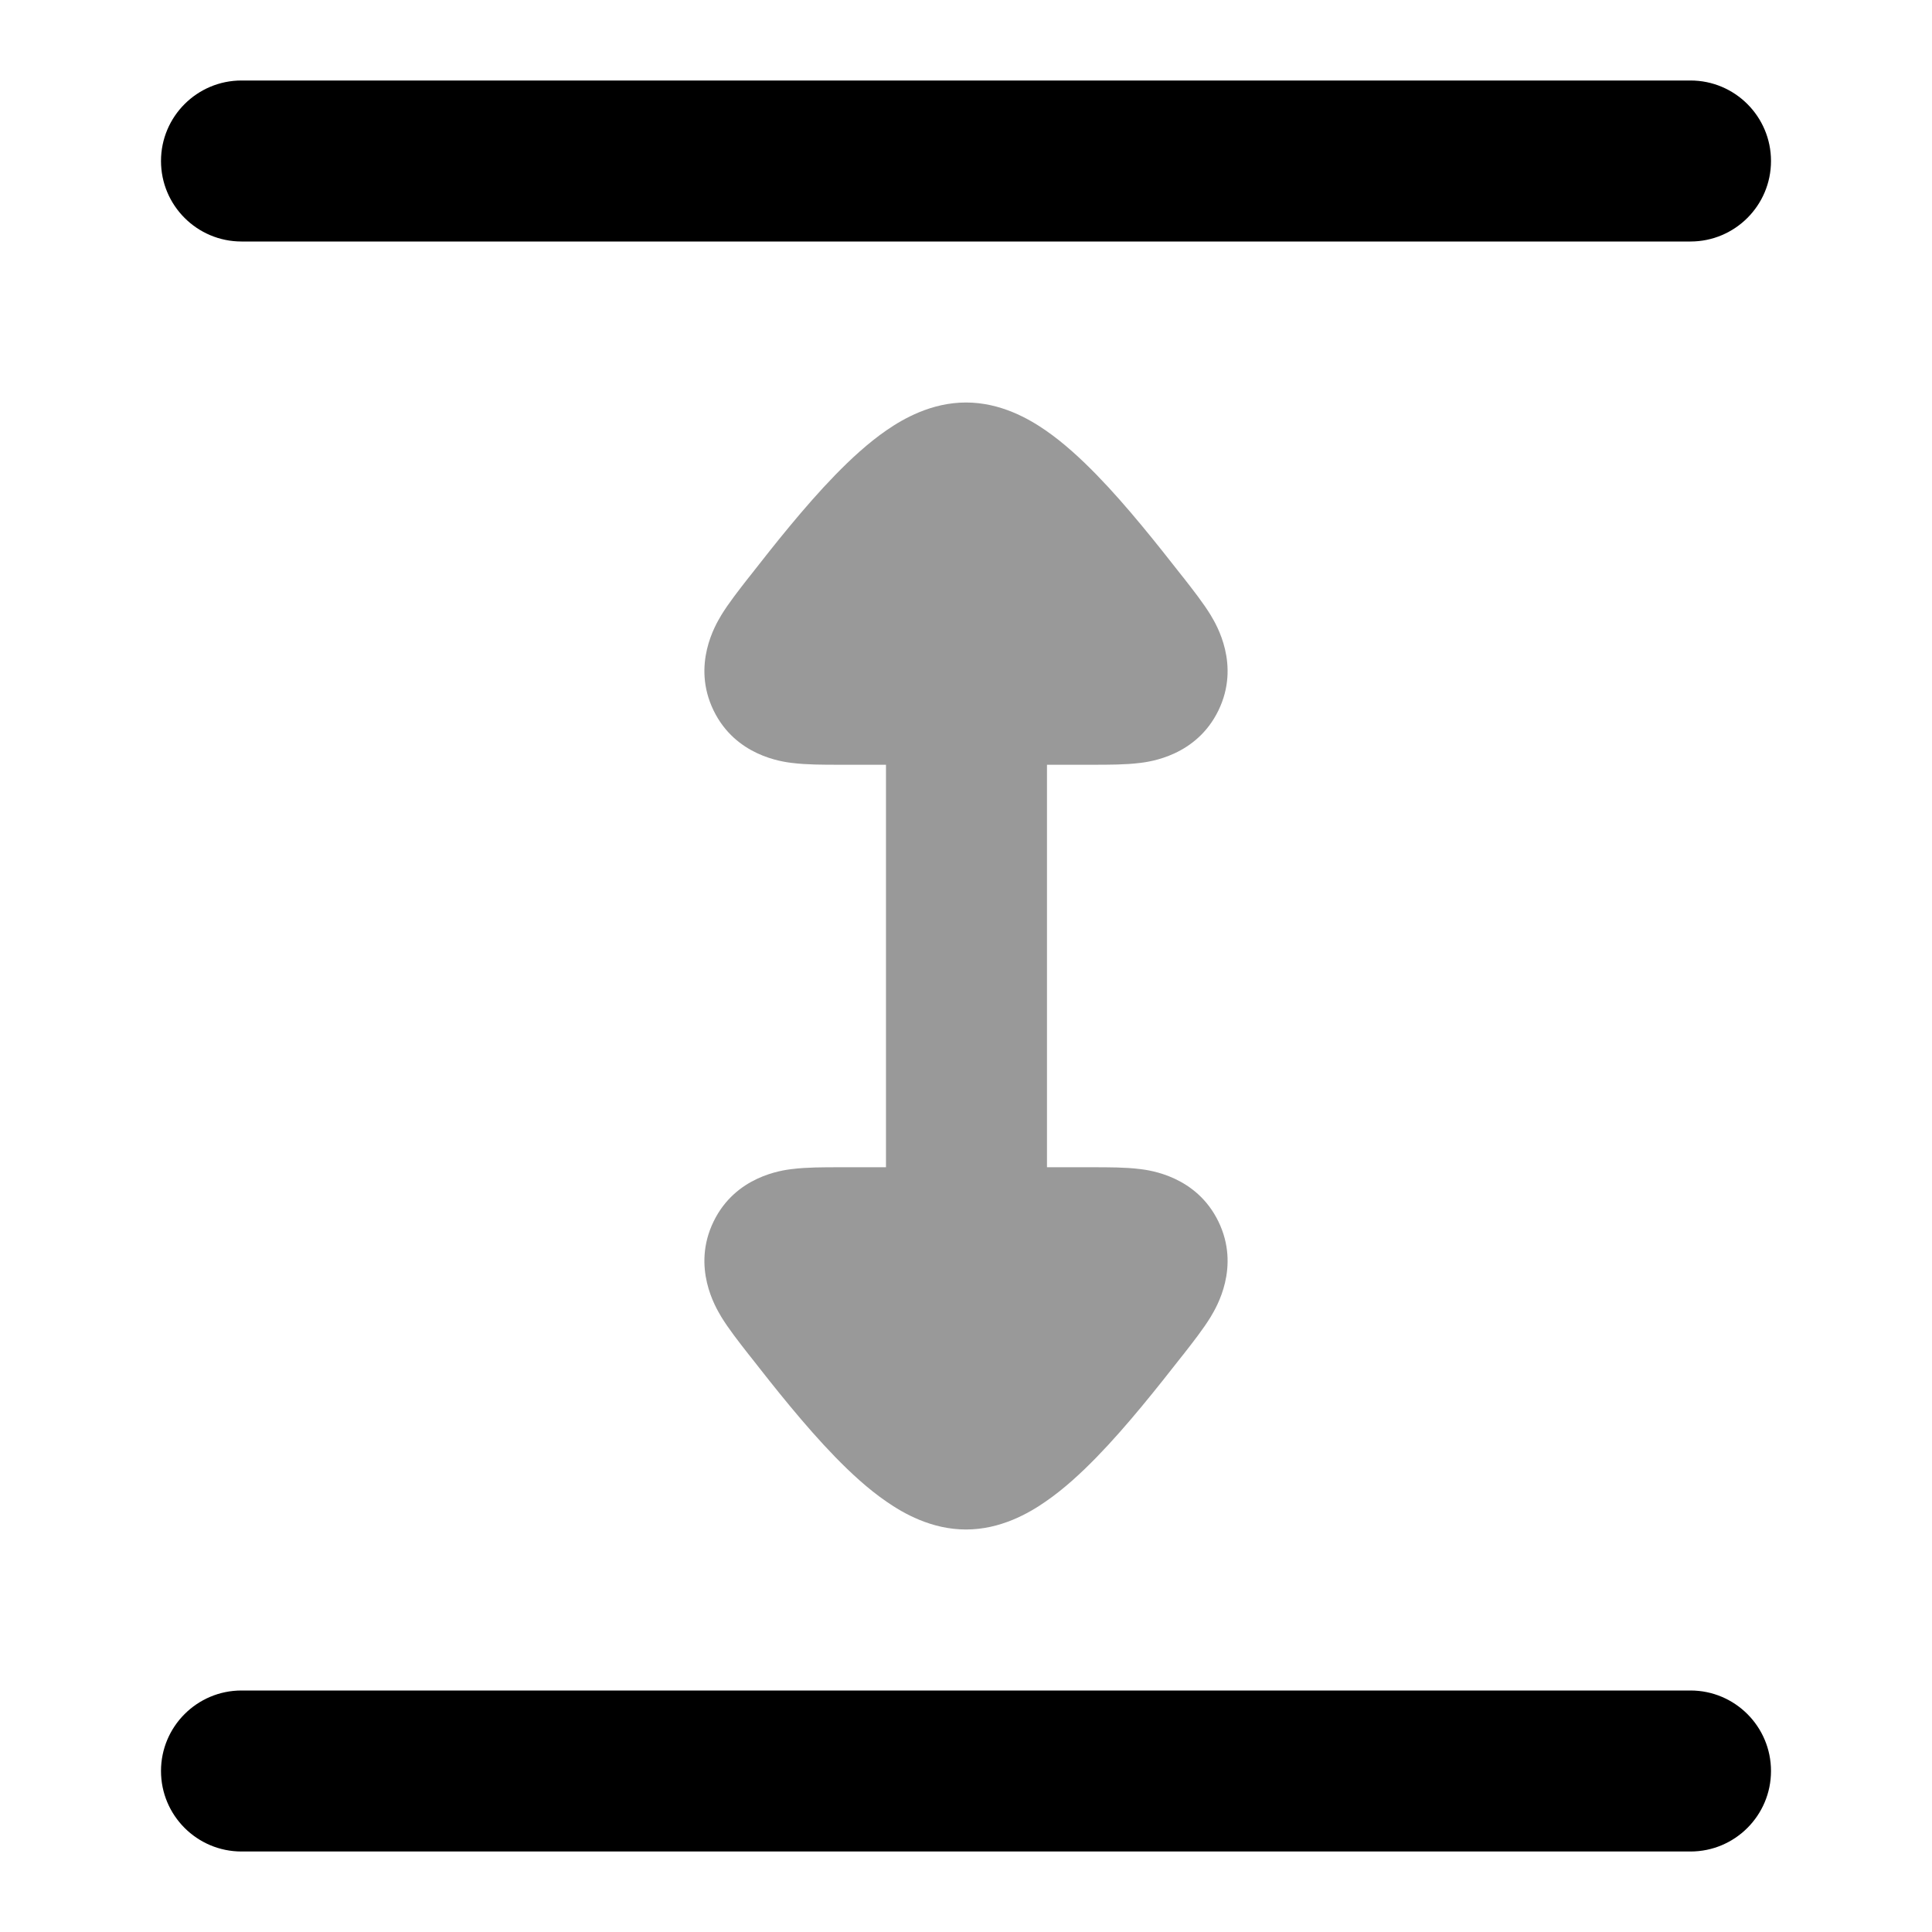 <svg width="24" height="24" viewBox="0 0 24 24" xmlns="http://www.w3.org/2000/svg">
<path fill-rule="evenodd" clip-rule="evenodd" d="M2 2C2 1.448 2.448 1 3 1H21C21.552 1 22 1.448 22 2C22 2.552 21.552 3 21 3H3C2.448 3 2 2.552 2 2Z" fill="currentColor"/>
<path fill-rule="evenodd" clip-rule="evenodd" d="M2 22C2 21.448 2.448 21 3 21H21C21.552 21 22 21.448 22 22C22 22.552 21.552 23 21 23H3C2.448 23 2 22.552 2 22Z" fill="currentColor"/>
<path opacity="0.4" d="M10.412 14.5C10.236 14.5 10.02 14.5 9.844 14.522L9.841 14.522C9.714 14.538 9.138 14.61 8.864 15.175C8.589 15.742 8.891 16.242 8.956 16.351L8.958 16.355C9.051 16.508 9.185 16.678 9.295 16.819L9.319 16.849C9.613 17.225 9.995 17.709 10.376 18.1C10.566 18.295 10.783 18.497 11.014 18.655C11.219 18.797 11.569 19 12 19C12.431 19 12.781 18.797 12.986 18.655C13.217 18.497 13.434 18.295 13.624 18.1C14.005 17.709 14.386 17.225 14.681 16.849L14.705 16.819C14.815 16.678 14.949 16.508 15.042 16.355L15.044 16.351C15.109 16.242 15.411 15.742 15.136 15.175C14.862 14.61 14.286 14.538 14.159 14.522L14.156 14.522C13.98 14.5 13.764 14.5 13.588 14.5L13.006 14.5V9.5L13.588 9.5C13.764 9.5 13.98 9.5 14.156 9.478L14.159 9.478C14.286 9.462 14.862 9.39 15.136 8.825C15.411 8.258 15.109 7.758 15.044 7.649L15.042 7.645C14.949 7.492 14.815 7.322 14.705 7.181L14.681 7.151C14.386 6.775 14.005 6.291 13.624 5.9C13.434 5.705 13.217 5.503 12.986 5.344C12.781 5.203 12.431 5 12 5C11.569 5 11.219 5.203 11.014 5.344C10.783 5.503 10.566 5.705 10.376 5.9C9.995 6.291 9.613 6.775 9.319 7.151L9.295 7.181C9.185 7.322 9.051 7.492 8.958 7.645L8.956 7.649C8.891 7.758 8.589 8.258 8.864 8.825C9.138 9.39 9.714 9.462 9.841 9.478L9.844 9.478C10.02 9.5 10.236 9.5 10.412 9.5L11.006 9.5V14.5L10.412 14.5Z" fill="currentColor"/>
</svg>
